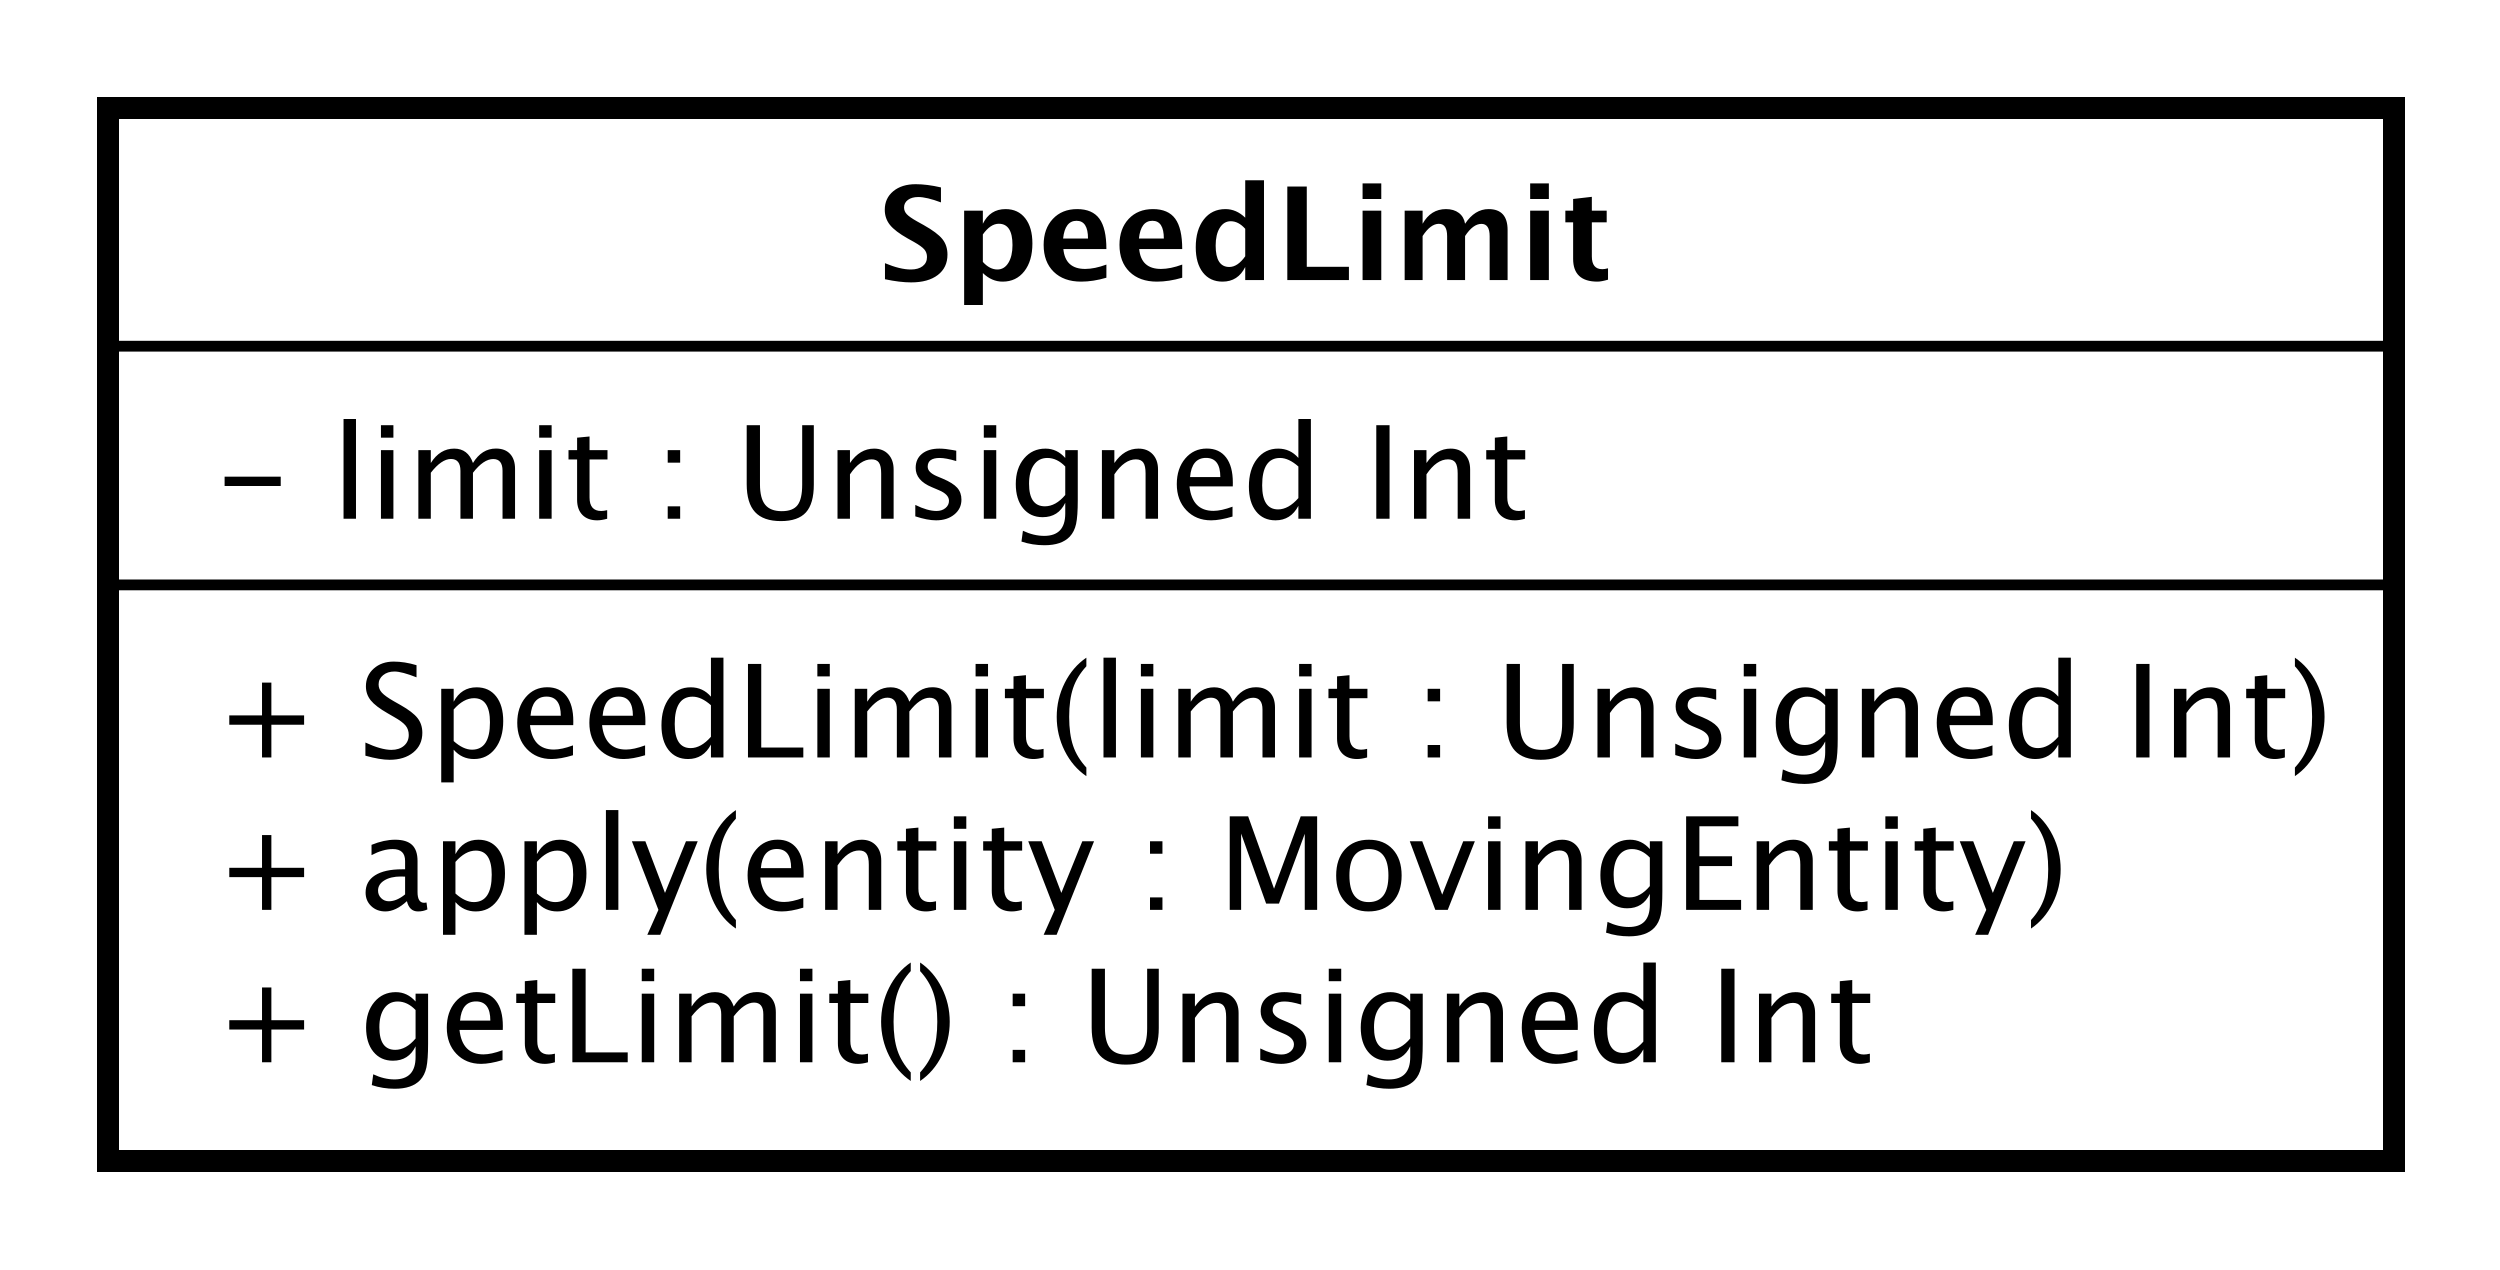 <?xml version="1.0" encoding="UTF-8"?>
<!DOCTYPE svg PUBLIC '-//W3C//DTD SVG 1.0//EN'
          'http://www.w3.org/TR/2001/REC-SVG-20010904/DTD/svg10.dtd'>
<svg xmlns:xlink="http://www.w3.org/1999/xlink" style="fill-opacity:1; color-rendering:auto; color-interpolation:auto; text-rendering:auto; stroke:black; stroke-linecap:square; stroke-miterlimit:10; shape-rendering:auto; stroke-opacity:1; fill:black; stroke-dasharray:none; font-weight:normal; stroke-width:1; font-family:&apos;Dialog&apos;; font-style:normal; stroke-linejoin:miter; font-size:12; stroke-dashoffset:0; image-rendering:auto;" width="309" height="157" xmlns="http://www.w3.org/2000/svg"
><rect width="100%" height="100%" fill="#808080" stroke="none"/><!--Generated by the Batik Graphics2D SVG Generator--><defs id="genericDefs"
  /><g
  ><defs id="defs1"
    ><clipPath clipPathUnits="userSpaceOnUse" id="clipPath1"
      ><path d="M0 0 L309 0 L309 157 L0 157 L0 0 Z"
      /></clipPath
      ><clipPath clipPathUnits="userSpaceOnUse" id="clipPath2"
      ><path d="M162 130 L393.75 130 L393.75 247.75 L162 247.75 L162 130 Z"
      /></clipPath
      ><clipPath clipPathUnits="userSpaceOnUse" id="clipPath3"
      ><path d="M-20 -98.531 L211.75 -98.531 L211.75 19.219 L-20 19.219 L-20 -98.531 Z"
      /></clipPath
      ><clipPath clipPathUnits="userSpaceOnUse" id="clipPath4"
      ><path d="M-20 -84.398 L211.75 -84.398 L211.75 33.352 L-20 33.352 L-20 -84.398 Z"
      /></clipPath
      ><clipPath clipPathUnits="userSpaceOnUse" id="clipPath5"
      ><path d="M-20 -70.266 L211.75 -70.266 L211.75 47.484 L-20 47.484 L-20 -70.266 Z"
      /></clipPath
      ><clipPath clipPathUnits="userSpaceOnUse" id="clipPath6"
      ><path d="M-20 -48.133 L211.75 -48.133 L211.75 69.617 L-20 69.617 L-20 -48.133 Z"
      /></clipPath
      ><clipPath clipPathUnits="userSpaceOnUse" id="clipPath7"
      ><path d="M-81.5 -26 L150.25 -26 L150.25 91.75 L-81.5 91.75 L-81.5 -26 Z"
      /></clipPath
    ></defs
    ><g style="fill:white; stroke:white;"
    ><rect x="0" y="0" width="309" style="clip-path:url(#clipPath1); stroke:none;" height="157"
      /><rect x="172" y="140" transform="scale(1.333,1.333) translate(-162,-130)" width="212" style="clip-path:url(#clipPath2); text-rendering:geometricPrecision; shape-rendering:crispEdges; stroke:none; stroke-width:2;" height="97.664"
    /></g
    ><g style="text-rendering:geometricPrecision; stroke-width:2; shape-rendering:crispEdges;" transform="scale(1.333,1.333) translate(-162,-130)"
    ><rect x="172" y="140" width="212" style="fill:none; clip-path:url(#clipPath2);" height="97.664"
    /></g
    ><g style="text-rendering:optimizeLegibility; stroke-width:2; font-family:sans-serif;" transform="matrix(1.333,0,0,1.333,-216,-173.333) translate(182,228.531)"
    ><path d="M4.336 0 L4.336 -3.035 L1.301 -3.035 L1.301 -3.902 L4.336 -3.902 L4.336 -6.938 L5.203 -6.938 L5.203 -3.902 L8.238 -3.902 L8.238 -3.035 L5.203 -3.035 L5.203 0 ZM14.514 2.115 L14.648 1.113 Q15.65 1.588 16.623 1.588 Q18.574 1.588 18.574 -0.48 L18.574 -1.482 Q17.936 -0.146 16.477 -0.146 Q15.334 -0.146 14.66 -0.979 Q13.986 -1.81 13.986 -3.223 Q13.986 -4.676 14.754 -5.59 Q15.521 -6.504 16.74 -6.504 Q17.807 -6.504 18.574 -5.637 L18.574 -6.363 L19.734 -6.363 L19.734 -1.734 Q19.734 -0.24 19.579 0.477 Q19.424 1.195 18.996 1.652 Q18.24 2.455 16.646 2.455 Q15.533 2.455 14.514 2.115 ZM18.574 -2.203 L18.574 -4.846 Q17.812 -5.637 16.916 -5.637 Q16.119 -5.637 15.668 -4.998 Q15.217 -4.359 15.217 -3.246 Q15.217 -1.154 16.688 -1.154 Q17.689 -1.154 18.574 -2.203 ZM26.637 -0.205 Q25.477 0.146 24.65 0.146 Q23.244 0.146 22.356 -0.788 Q21.469 -1.723 21.469 -3.211 Q21.469 -4.658 22.251 -5.584 Q23.033 -6.51 24.252 -6.51 Q25.406 -6.51 26.036 -5.689 Q26.666 -4.869 26.666 -3.357 L26.66 -3 L22.646 -3 Q22.898 -0.732 24.867 -0.732 Q25.588 -0.732 26.637 -1.119 ZM22.699 -3.867 L25.506 -3.867 Q25.506 -5.643 24.182 -5.643 Q22.852 -5.643 22.699 -3.867 ZM30.568 0.146 Q29.689 0.146 29.197 -0.357 Q28.705 -0.861 28.705 -1.758 L28.705 -5.496 L27.908 -5.496 L27.908 -6.363 L28.705 -6.363 L28.705 -7.518 L29.859 -7.629 L29.859 -6.363 L31.523 -6.363 L31.523 -5.496 L29.859 -5.496 L29.859 -1.969 Q29.859 -0.721 30.938 -0.721 Q31.166 -0.721 31.494 -0.797 L31.494 0 Q30.961 0.146 30.568 0.146 ZM33.111 0 L33.111 -8.672 L34.342 -8.672 L34.342 -0.92 L38.244 -0.92 L38.244 0 ZM39.545 0 L39.545 -6.363 L40.699 -6.363 L40.699 0 ZM39.545 -7.518 L39.545 -8.672 L40.699 -8.672 L40.699 -7.518 ZM43.014 0 L43.014 -6.363 L44.168 -6.363 L44.168 -5.168 Q45.012 -6.504 46.336 -6.504 Q47.613 -6.504 48.076 -5.168 Q48.897 -6.51 50.209 -6.51 Q51.053 -6.51 51.516 -6.015 Q51.978 -5.519 51.978 -4.629 L51.978 0 L50.818 0 L50.818 -4.447 Q50.818 -5.537 49.957 -5.537 Q49.06 -5.537 48.076 -4.266 L48.076 0 L46.916 0 L46.916 -4.447 Q46.916 -5.543 46.037 -5.543 Q45.164 -5.543 44.168 -4.266 L44.168 0 ZM54.217 0 L54.217 -6.363 L55.371 -6.363 L55.371 0 ZM54.217 -7.518 L54.217 -8.672 L55.371 -8.672 L55.371 -7.518 ZM59.596 0.146 Q58.717 0.146 58.225 -0.357 Q57.732 -0.861 57.732 -1.758 L57.732 -5.496 L56.935 -5.496 L56.935 -6.363 L57.732 -6.363 L57.732 -7.518 L58.887 -7.629 L58.887 -6.363 L60.551 -6.363 L60.551 -5.496 L58.887 -5.496 L58.887 -1.969 Q58.887 -0.721 59.965 -0.721 Q60.193 -0.721 60.522 -0.797 L60.522 0 Q59.988 0.146 59.596 0.146 ZM64.488 0.938 L64.488 1.734 Q63.223 0.873 62.481 -0.606 Q61.74 -2.086 61.74 -3.762 Q61.74 -5.432 62.481 -6.911 Q63.223 -8.391 64.488 -9.252 L64.488 -8.455 Q63.627 -7.518 63.261 -6.439 Q62.895 -5.361 62.895 -3.762 Q62.895 -2.156 63.261 -1.078 Q63.627 0 64.488 0.938 ZM65.356 0.938 L65.356 1.734 Q66.621 0.873 67.362 -0.606 Q68.103 -2.086 68.103 -3.762 Q68.103 -5.432 67.362 -6.911 Q66.621 -8.391 65.356 -9.252 L65.356 -8.455 Q66.217 -7.518 66.583 -6.439 Q66.949 -5.361 66.949 -3.762 Q66.949 -2.156 66.583 -1.078 Q66.217 0 65.356 0.938 ZM73.939 0 L73.939 -1.154 L75.094 -1.154 L75.094 0 ZM73.939 -5.203 L73.939 -6.363 L75.094 -6.363 L75.094 -5.203 ZM81.264 -8.672 L82.494 -8.672 L82.494 -3.199 Q82.494 -1.893 82.978 -1.298 Q83.461 -0.703 84.516 -0.703 Q85.547 -0.703 85.978 -1.263 Q86.408 -1.822 86.408 -3.158 L86.408 -8.672 L87.486 -8.672 L87.486 -3.176 Q87.486 -1.4 86.757 -0.592 Q86.027 0.217 84.434 0.217 Q82.811 0.217 82.037 -0.621 Q81.264 -1.459 81.264 -3.211 ZM89.684 0 L89.684 -6.363 L90.838 -6.363 L90.838 -5.168 Q91.752 -6.504 93.076 -6.504 Q93.902 -6.504 94.394 -5.979 Q94.887 -5.455 94.887 -4.57 L94.887 0 L93.732 0 L93.732 -4.195 Q93.732 -4.904 93.524 -5.206 Q93.316 -5.508 92.836 -5.508 Q91.775 -5.508 90.838 -4.119 L90.838 0 ZM98.818 0.146 Q98.027 0.146 96.897 -0.223 L96.897 -1.283 Q98.027 -0.721 98.865 -0.721 Q99.363 -0.721 99.691 -0.99 Q100.019 -1.26 100.019 -1.664 Q100.019 -2.256 99.1 -2.643 L98.426 -2.93 Q96.932 -3.551 96.932 -4.717 Q96.932 -5.549 97.52 -6.026 Q98.109 -6.504 99.135 -6.504 Q99.668 -6.504 100.453 -6.357 L100.693 -6.311 L100.693 -5.35 Q99.727 -5.637 99.158 -5.637 Q98.045 -5.637 98.045 -4.828 Q98.045 -4.307 98.889 -3.949 L99.445 -3.715 Q100.389 -3.316 100.781 -2.874 Q101.174 -2.432 101.174 -1.77 Q101.174 -0.932 100.512 -0.393 Q99.85 0.146 98.818 0.146 ZM103.248 0 L103.248 -6.363 L104.402 -6.363 L104.402 0 ZM103.248 -7.518 L103.248 -8.672 L104.402 -8.672 L104.402 -7.518 ZM106.74 2.115 L106.875 1.113 Q107.877 1.588 108.85 1.588 Q110.801 1.588 110.801 -0.48 L110.801 -1.482 Q110.162 -0.146 108.703 -0.146 Q107.561 -0.146 106.887 -0.979 Q106.213 -1.81 106.213 -3.223 Q106.213 -4.676 106.981 -5.59 Q107.748 -6.504 108.967 -6.504 Q110.033 -6.504 110.801 -5.637 L110.801 -6.363 L111.961 -6.363 L111.961 -1.734 Q111.961 -0.24 111.806 0.477 Q111.65 1.195 111.223 1.652 Q110.467 2.455 108.873 2.455 Q107.76 2.455 106.74 2.115 ZM110.801 -2.203 L110.801 -4.846 Q110.039 -5.637 109.143 -5.637 Q108.346 -5.637 107.894 -4.998 Q107.443 -4.359 107.443 -3.246 Q107.443 -1.154 108.914 -1.154 Q109.916 -1.154 110.801 -2.203 ZM114.199 0 L114.199 -6.363 L115.353 -6.363 L115.353 -5.168 Q116.268 -6.504 117.592 -6.504 Q118.418 -6.504 118.91 -5.979 Q119.402 -5.455 119.402 -4.57 L119.402 0 L118.248 0 L118.248 -4.195 Q118.248 -4.904 118.04 -5.206 Q117.832 -5.508 117.352 -5.508 Q116.291 -5.508 115.353 -4.119 L115.353 0 ZM126.311 -0.205 Q125.15 0.146 124.324 0.146 Q122.918 0.146 122.03 -0.788 Q121.143 -1.723 121.143 -3.211 Q121.143 -4.658 121.925 -5.584 Q122.707 -6.51 123.926 -6.51 Q125.08 -6.51 125.71 -5.689 Q126.34 -4.869 126.34 -3.357 L126.334 -3 L122.32 -3 Q122.572 -0.732 124.541 -0.732 Q125.262 -0.732 126.311 -1.119 ZM122.373 -3.867 L125.18 -3.867 Q125.18 -5.643 123.856 -5.643 Q122.525 -5.643 122.373 -3.867 ZM132.416 0 L132.416 -1.195 Q131.713 0.146 130.295 0.146 Q129.147 0.146 128.487 -0.691 Q127.828 -1.529 127.828 -2.982 Q127.828 -4.57 128.575 -5.537 Q129.322 -6.504 130.541 -6.504 Q131.672 -6.504 132.416 -5.637 L132.416 -9.252 L133.576 -9.252 L133.576 0 ZM132.416 -4.846 Q131.519 -5.637 130.717 -5.637 Q129.059 -5.637 129.059 -3.1 Q129.059 -0.867 130.535 -0.867 Q131.496 -0.867 132.416 -1.916 ZM139.641 0 L139.641 -8.672 L140.871 -8.672 L140.871 0 ZM143.139 0 L143.139 -6.363 L144.293 -6.363 L144.293 -5.168 Q145.207 -6.504 146.531 -6.504 Q147.357 -6.504 147.85 -5.979 Q148.342 -5.455 148.342 -4.57 L148.342 0 L147.188 0 L147.188 -4.195 Q147.188 -4.904 146.98 -5.206 Q146.772 -5.508 146.291 -5.508 Q145.231 -5.508 144.293 -4.119 L144.293 0 ZM152.496 0.146 Q151.617 0.146 151.125 -0.357 Q150.633 -0.861 150.633 -1.758 L150.633 -5.496 L149.836 -5.496 L149.836 -6.363 L150.633 -6.363 L150.633 -7.518 L151.787 -7.629 L151.787 -6.363 L153.451 -6.363 L153.451 -5.496 L151.787 -5.496 L151.787 -1.969 Q151.787 -0.721 152.865 -0.721 Q153.094 -0.721 153.422 -0.797 L153.422 0 Q152.889 0.146 152.496 0.146 Z" style="stroke:none; clip-path:url(#clipPath3);"
    /></g
    ><g style="text-rendering:optimizeLegibility; stroke-width:2; font-family:sans-serif;" transform="matrix(1.333,0,0,1.333,-216,-173.333) translate(182,214.398)"
    ><path d="M4.336 0 L4.336 -3.035 L1.301 -3.035 L1.301 -3.902 L4.336 -3.902 L4.336 -6.938 L5.203 -6.938 L5.203 -3.902 L8.238 -3.902 L8.238 -3.035 L5.203 -3.035 L5.203 0 ZM17.771 -0.809 Q16.734 0.146 15.773 0.146 Q14.982 0.146 14.461 -0.349 Q13.94 -0.844 13.94 -1.6 Q13.94 -2.643 14.815 -3.202 Q15.691 -3.762 17.326 -3.762 L17.602 -3.762 L17.602 -4.529 Q17.602 -5.637 16.465 -5.637 Q15.551 -5.637 14.49 -5.074 L14.49 -6.029 Q15.656 -6.504 16.676 -6.504 Q17.742 -6.504 18.249 -6.023 Q18.756 -5.543 18.756 -4.529 L18.756 -1.647 Q18.756 -0.656 19.365 -0.656 Q19.441 -0.656 19.588 -0.68 L19.67 -0.041 Q19.277 0.146 18.803 0.146 Q17.994 0.146 17.771 -0.809 ZM17.602 -1.435 L17.602 -3.082 L17.215 -3.094 Q16.266 -3.094 15.68 -2.733 Q15.094 -2.373 15.094 -1.787 Q15.094 -1.371 15.387 -1.084 Q15.68 -0.797 16.102 -0.797 Q16.822 -0.797 17.602 -1.435 ZM21.117 2.314 L21.117 -6.363 L22.271 -6.363 L22.271 -5.168 Q22.98 -6.504 24.398 -6.504 Q25.547 -6.504 26.206 -5.666 Q26.865 -4.828 26.865 -3.375 Q26.865 -1.793 26.118 -0.823 Q25.371 0.146 24.152 0.146 Q23.021 0.146 22.271 -0.721 L22.271 2.314 ZM22.271 -1.518 Q23.162 -0.721 23.971 -0.721 Q25.635 -0.721 25.635 -3.258 Q25.635 -5.496 24.158 -5.496 Q23.191 -5.496 22.271 -4.447 ZM28.67 2.314 L28.67 -6.363 L29.824 -6.363 L29.824 -5.168 Q30.533 -6.504 31.951 -6.504 Q33.1 -6.504 33.759 -5.666 Q34.418 -4.828 34.418 -3.375 Q34.418 -1.793 33.671 -0.823 Q32.924 0.146 31.705 0.146 Q30.574 0.146 29.824 -0.721 L29.824 2.314 ZM29.824 -1.518 Q30.715 -0.721 31.523 -0.721 Q33.188 -0.721 33.188 -3.258 Q33.188 -5.496 31.711 -5.496 Q30.744 -5.496 29.824 -4.447 ZM36.223 0 L36.223 -9.252 L37.377 -9.252 L37.377 0 ZM40.06 2.314 L41.092 0 L38.631 -6.363 L39.879 -6.363 L41.701 -1.57 L43.647 -6.363 L44.736 -6.363 L41.262 2.314 ZM48.275 0.938 L48.275 1.734 Q47.01 0.873 46.269 -0.606 Q45.527 -2.086 45.527 -3.762 Q45.527 -5.432 46.269 -6.911 Q47.01 -8.391 48.275 -9.252 L48.275 -8.455 Q47.414 -7.518 47.048 -6.439 Q46.682 -5.361 46.682 -3.762 Q46.682 -2.156 47.048 -1.078 Q47.414 0 48.275 0.938 ZM54.527 -0.205 Q53.367 0.146 52.541 0.146 Q51.135 0.146 50.247 -0.788 Q49.359 -1.723 49.359 -3.211 Q49.359 -4.658 50.142 -5.584 Q50.924 -6.51 52.143 -6.51 Q53.297 -6.51 53.927 -5.689 Q54.557 -4.869 54.557 -3.357 L54.551 -3 L50.537 -3 Q50.789 -0.732 52.758 -0.732 Q53.478 -0.732 54.527 -1.119 ZM50.59 -3.867 L53.397 -3.867 Q53.397 -5.643 52.072 -5.643 Q50.742 -5.643 50.59 -3.867 ZM56.549 0 L56.549 -6.363 L57.703 -6.363 L57.703 -5.168 Q58.617 -6.504 59.941 -6.504 Q60.768 -6.504 61.26 -5.979 Q61.752 -5.455 61.752 -4.57 L61.752 0 L60.598 0 L60.598 -4.195 Q60.598 -4.904 60.39 -5.206 Q60.182 -5.508 59.701 -5.508 Q58.641 -5.508 57.703 -4.119 L57.703 0 ZM65.906 0.146 Q65.027 0.146 64.535 -0.357 Q64.043 -0.861 64.043 -1.758 L64.043 -5.496 L63.246 -5.496 L63.246 -6.363 L64.043 -6.363 L64.043 -7.518 L65.197 -7.629 L65.197 -6.363 L66.861 -6.363 L66.861 -5.496 L65.197 -5.496 L65.197 -1.969 Q65.197 -0.721 66.275 -0.721 Q66.504 -0.721 66.832 -0.797 L66.832 0 Q66.299 0.146 65.906 0.146 ZM68.484 0 L68.484 -6.363 L69.639 -6.363 L69.639 0 ZM68.484 -7.518 L68.484 -8.672 L69.639 -8.672 L69.639 -7.518 ZM73.863 0.146 Q72.984 0.146 72.492 -0.357 Q72 -0.861 72 -1.758 L72 -5.496 L71.203 -5.496 L71.203 -6.363 L72 -6.363 L72 -7.518 L73.154 -7.629 L73.154 -6.363 L74.818 -6.363 L74.818 -5.496 L73.154 -5.496 L73.154 -1.969 Q73.154 -0.721 74.232 -0.721 Q74.461 -0.721 74.789 -0.797 L74.789 0 Q74.256 0.146 73.863 0.146 ZM76.811 2.314 L77.842 0 L75.381 -6.363 L76.629 -6.363 L78.451 -1.57 L80.397 -6.363 L81.486 -6.363 L78.012 2.314 ZM86.672 0 L86.672 -1.154 L87.826 -1.154 L87.826 0 ZM86.672 -5.203 L86.672 -6.363 L87.826 -6.363 L87.826 -5.203 ZM94.066 0 L94.066 -8.672 L95.772 -8.672 L98.174 -1.963 L100.647 -8.672 L102.17 -8.672 L102.17 0 L101.022 0 L101.022 -7.055 L98.631 -0.58 L97.441 -0.58 L95.121 -7.072 L95.121 0 ZM106.928 0.146 Q105.562 0.146 104.748 -0.759 Q103.934 -1.664 103.934 -3.182 Q103.934 -4.717 104.751 -5.61 Q105.568 -6.504 106.969 -6.504 Q108.369 -6.504 109.186 -5.61 Q110.004 -4.717 110.004 -3.193 Q110.004 -1.635 109.184 -0.744 Q108.363 0.146 106.928 0.146 ZM106.945 -0.721 Q108.779 -0.721 108.779 -3.193 Q108.779 -5.637 106.969 -5.637 Q105.164 -5.637 105.164 -3.182 Q105.164 -0.721 106.945 -0.721 ZM113.127 0 L110.76 -6.363 L111.914 -6.363 L113.766 -1.412 L115.717 -6.363 L116.795 -6.363 L114.281 0 ZM118.019 0 L118.019 -6.363 L119.174 -6.363 L119.174 0 ZM118.019 -7.518 L118.019 -8.672 L119.174 -8.672 L119.174 -7.518 ZM121.488 0 L121.488 -6.363 L122.643 -6.363 L122.643 -5.168 Q123.557 -6.504 124.881 -6.504 Q125.707 -6.504 126.199 -5.979 Q126.691 -5.455 126.691 -4.57 L126.691 0 L125.537 0 L125.537 -4.195 Q125.537 -4.904 125.329 -5.206 Q125.121 -5.508 124.641 -5.508 Q123.58 -5.508 122.643 -4.119 L122.643 0 ZM128.959 2.115 L129.094 1.113 Q130.096 1.588 131.068 1.588 Q133.019 1.588 133.019 -0.48 L133.019 -1.482 Q132.381 -0.146 130.922 -0.146 Q129.779 -0.146 129.106 -0.979 Q128.432 -1.81 128.432 -3.223 Q128.432 -4.676 129.199 -5.59 Q129.967 -6.504 131.185 -6.504 Q132.252 -6.504 133.019 -5.637 L133.019 -6.363 L134.18 -6.363 L134.18 -1.734 Q134.18 -0.24 134.024 0.477 Q133.869 1.195 133.441 1.652 Q132.685 2.455 131.092 2.455 Q129.978 2.455 128.959 2.115 ZM133.019 -2.203 L133.019 -4.846 Q132.258 -5.637 131.361 -5.637 Q130.565 -5.637 130.113 -4.998 Q129.662 -4.359 129.662 -3.246 Q129.662 -1.154 131.133 -1.154 Q132.135 -1.154 133.019 -2.203 ZM136.383 0 L136.383 -8.672 L141.228 -8.672 L141.228 -7.752 L137.613 -7.752 L137.613 -4.969 L140.643 -4.969 L140.643 -4.061 L137.613 -4.061 L137.613 -0.92 L141.481 -0.92 L141.481 0 ZM142.922 0 L142.922 -6.363 L144.076 -6.363 L144.076 -5.168 Q144.99 -6.504 146.315 -6.504 Q147.141 -6.504 147.633 -5.979 Q148.125 -5.455 148.125 -4.57 L148.125 0 L146.971 0 L146.971 -4.195 Q146.971 -4.904 146.763 -5.206 Q146.555 -5.508 146.074 -5.508 Q145.014 -5.508 144.076 -4.119 L144.076 0 ZM152.279 0.146 Q151.4 0.146 150.908 -0.357 Q150.416 -0.861 150.416 -1.758 L150.416 -5.496 L149.619 -5.496 L149.619 -6.363 L150.416 -6.363 L150.416 -7.518 L151.57 -7.629 L151.57 -6.363 L153.234 -6.363 L153.234 -5.496 L151.57 -5.496 L151.57 -1.969 Q151.57 -0.721 152.648 -0.721 Q152.877 -0.721 153.205 -0.797 L153.205 0 Q152.672 0.146 152.279 0.146 ZM154.857 0 L154.857 -6.363 L156.012 -6.363 L156.012 0 ZM154.857 -7.518 L154.857 -8.672 L156.012 -8.672 L156.012 -7.518 ZM160.236 0.146 Q159.357 0.146 158.865 -0.357 Q158.373 -0.861 158.373 -1.758 L158.373 -5.496 L157.576 -5.496 L157.576 -6.363 L158.373 -6.363 L158.373 -7.518 L159.527 -7.629 L159.527 -6.363 L161.191 -6.363 L161.191 -5.496 L159.527 -5.496 L159.527 -1.969 Q159.527 -0.721 160.606 -0.721 Q160.834 -0.721 161.162 -0.797 L161.162 0 Q160.629 0.146 160.236 0.146 ZM163.184 2.314 L164.215 0 L161.754 -6.363 L163.002 -6.363 L164.824 -1.57 L166.769 -6.363 L167.859 -6.363 L164.385 2.314 ZM168.363 0.938 L168.363 1.734 Q169.629 0.873 170.37 -0.606 Q171.111 -2.086 171.111 -3.762 Q171.111 -5.432 170.37 -6.911 Q169.629 -8.391 168.363 -9.252 L168.363 -8.455 Q169.225 -7.518 169.591 -6.439 Q169.957 -5.361 169.957 -3.762 Q169.957 -2.156 169.591 -1.078 Q169.225 0 168.363 0.938 Z" style="stroke:none; clip-path:url(#clipPath4);"
    /></g
    ><g style="text-rendering:optimizeLegibility; stroke-width:2; font-family:sans-serif;" transform="matrix(1.333,0,0,1.333,-216,-173.333) translate(182,200.266)"
    ><path d="M4.336 0 L4.336 -3.035 L1.301 -3.035 L1.301 -3.902 L4.336 -3.902 L4.336 -6.938 L5.203 -6.938 L5.203 -3.902 L8.238 -3.902 L8.238 -3.035 L5.203 -3.035 L5.203 0 ZM16.154 0.217 Q15.281 0.217 13.922 -0.164 L13.922 -1.383 Q15.387 -0.703 16.33 -0.703 Q17.057 -0.703 17.499 -1.084 Q17.941 -1.465 17.941 -2.086 Q17.941 -2.596 17.651 -2.953 Q17.361 -3.311 16.582 -3.75 L15.984 -4.096 Q14.877 -4.729 14.423 -5.288 Q13.969 -5.848 13.969 -6.592 Q13.969 -7.594 14.695 -8.241 Q15.422 -8.889 16.547 -8.889 Q17.549 -8.889 18.662 -8.555 L18.662 -7.43 Q17.291 -7.969 16.617 -7.969 Q15.979 -7.969 15.562 -7.629 Q15.146 -7.289 15.146 -6.773 Q15.146 -6.34 15.451 -6.006 Q15.756 -5.672 16.564 -5.209 L17.186 -4.857 Q18.311 -4.219 18.756 -3.65 Q19.201 -3.082 19.201 -2.285 Q19.201 -1.154 18.366 -0.469 Q17.531 0.217 16.154 0.217 ZM20.953 2.314 L20.953 -6.363 L22.107 -6.363 L22.107 -5.168 Q22.816 -6.504 24.234 -6.504 Q25.383 -6.504 26.042 -5.666 Q26.701 -4.828 26.701 -3.375 Q26.701 -1.793 25.954 -0.823 Q25.207 0.146 23.988 0.146 Q22.857 0.146 22.107 -0.721 L22.107 2.314 ZM22.107 -1.518 Q22.998 -0.721 23.807 -0.721 Q25.471 -0.721 25.471 -3.258 Q25.471 -5.496 23.994 -5.496 Q23.027 -5.496 22.107 -4.447 ZM33.17 -0.205 Q32.01 0.146 31.184 0.146 Q29.777 0.146 28.89 -0.788 Q28.002 -1.723 28.002 -3.211 Q28.002 -4.658 28.784 -5.584 Q29.566 -6.51 30.785 -6.51 Q31.939 -6.51 32.569 -5.689 Q33.199 -4.869 33.199 -3.357 L33.193 -3 L29.18 -3 Q29.432 -0.732 31.4 -0.732 Q32.121 -0.732 33.17 -1.119 ZM29.232 -3.867 L32.039 -3.867 Q32.039 -5.643 30.715 -5.643 Q29.385 -5.643 29.232 -3.867 ZM39.855 -0.205 Q38.695 0.146 37.869 0.146 Q36.463 0.146 35.575 -0.788 Q34.688 -1.723 34.688 -3.211 Q34.688 -4.658 35.47 -5.584 Q36.252 -6.51 37.471 -6.51 Q38.625 -6.51 39.255 -5.689 Q39.885 -4.869 39.885 -3.357 L39.879 -3 L35.865 -3 Q36.117 -0.732 38.086 -0.732 Q38.807 -0.732 39.855 -1.119 ZM35.918 -3.867 L38.725 -3.867 Q38.725 -5.643 37.4 -5.643 Q36.07 -5.643 35.918 -3.867 ZM45.961 0 L45.961 -1.195 Q45.258 0.146 43.84 0.146 Q42.691 0.146 42.032 -0.691 Q41.373 -1.529 41.373 -2.982 Q41.373 -4.57 42.12 -5.537 Q42.867 -6.504 44.086 -6.504 Q45.217 -6.504 45.961 -5.637 L45.961 -9.252 L47.121 -9.252 L47.121 0 ZM45.961 -4.846 Q45.065 -5.637 44.262 -5.637 Q42.603 -5.637 42.603 -3.1 Q42.603 -0.867 44.08 -0.867 Q45.041 -0.867 45.961 -1.916 ZM49.395 0 L49.395 -8.672 L50.625 -8.672 L50.625 -0.92 L54.527 -0.92 L54.527 0 ZM55.828 0 L55.828 -6.363 L56.982 -6.363 L56.982 0 ZM55.828 -7.518 L55.828 -8.672 L56.982 -8.672 L56.982 -7.518 ZM59.297 0 L59.297 -6.363 L60.451 -6.363 L60.451 -5.168 Q61.295 -6.504 62.619 -6.504 Q63.897 -6.504 64.359 -5.168 Q65.18 -6.51 66.492 -6.51 Q67.336 -6.51 67.799 -6.015 Q68.262 -5.519 68.262 -4.629 L68.262 0 L67.102 0 L67.102 -4.447 Q67.102 -5.537 66.24 -5.537 Q65.344 -5.537 64.359 -4.266 L64.359 0 L63.199 0 L63.199 -4.447 Q63.199 -5.543 62.32 -5.543 Q61.447 -5.543 60.451 -4.266 L60.451 0 ZM70.5 0 L70.5 -6.363 L71.654 -6.363 L71.654 0 ZM70.5 -7.518 L70.5 -8.672 L71.654 -8.672 L71.654 -7.518 ZM75.879 0.146 Q75 0.146 74.508 -0.357 Q74.016 -0.861 74.016 -1.758 L74.016 -5.496 L73.219 -5.496 L73.219 -6.363 L74.016 -6.363 L74.016 -7.518 L75.17 -7.629 L75.17 -6.363 L76.834 -6.363 L76.834 -5.496 L75.17 -5.496 L75.17 -1.969 Q75.17 -0.721 76.248 -0.721 Q76.477 -0.721 76.805 -0.797 L76.805 0 Q76.272 0.146 75.879 0.146 ZM80.772 0.938 L80.772 1.734 Q79.506 0.873 78.765 -0.606 Q78.023 -2.086 78.023 -3.762 Q78.023 -5.432 78.765 -6.911 Q79.506 -8.391 80.772 -9.252 L80.772 -8.455 Q79.91 -7.518 79.544 -6.439 Q79.178 -5.361 79.178 -3.762 Q79.178 -2.156 79.544 -1.078 Q79.91 0 80.772 0.938 ZM82.359 0 L82.359 -9.252 L83.514 -9.252 L83.514 0 ZM85.828 0 L85.828 -6.363 L86.982 -6.363 L86.982 0 ZM85.828 -7.518 L85.828 -8.672 L86.982 -8.672 L86.982 -7.518 ZM89.297 0 L89.297 -6.363 L90.451 -6.363 L90.451 -5.168 Q91.295 -6.504 92.619 -6.504 Q93.897 -6.504 94.359 -5.168 Q95.18 -6.51 96.492 -6.51 Q97.336 -6.51 97.799 -6.015 Q98.262 -5.519 98.262 -4.629 L98.262 0 L97.102 0 L97.102 -4.447 Q97.102 -5.537 96.24 -5.537 Q95.344 -5.537 94.359 -4.266 L94.359 0 L93.199 0 L93.199 -4.447 Q93.199 -5.543 92.32 -5.543 Q91.447 -5.543 90.451 -4.266 L90.451 0 ZM100.5 0 L100.5 -6.363 L101.654 -6.363 L101.654 0 ZM100.5 -7.518 L100.5 -8.672 L101.654 -8.672 L101.654 -7.518 ZM105.879 0.146 Q105 0.146 104.508 -0.357 Q104.016 -0.861 104.016 -1.758 L104.016 -5.496 L103.219 -5.496 L103.219 -6.363 L104.016 -6.363 L104.016 -7.518 L105.17 -7.629 L105.17 -6.363 L106.834 -6.363 L106.834 -5.496 L105.17 -5.496 L105.17 -1.969 Q105.17 -0.721 106.248 -0.721 Q106.477 -0.721 106.805 -0.797 L106.805 0 Q106.272 0.146 105.879 0.146 ZM112.418 0 L112.418 -1.154 L113.572 -1.154 L113.572 0 ZM112.418 -5.203 L112.418 -6.363 L113.572 -6.363 L113.572 -5.203 ZM119.742 -8.672 L120.973 -8.672 L120.973 -3.199 Q120.973 -1.893 121.456 -1.298 Q121.939 -0.703 122.994 -0.703 Q124.025 -0.703 124.456 -1.263 Q124.887 -1.822 124.887 -3.158 L124.887 -8.672 L125.965 -8.672 L125.965 -3.176 Q125.965 -1.4 125.235 -0.592 Q124.506 0.217 122.912 0.217 Q121.289 0.217 120.516 -0.621 Q119.742 -1.459 119.742 -3.211 ZM128.162 0 L128.162 -6.363 L129.316 -6.363 L129.316 -5.168 Q130.231 -6.504 131.555 -6.504 Q132.381 -6.504 132.873 -5.979 Q133.365 -5.455 133.365 -4.57 L133.365 0 L132.211 0 L132.211 -4.195 Q132.211 -4.904 132.003 -5.206 Q131.795 -5.508 131.315 -5.508 Q130.254 -5.508 129.316 -4.119 L129.316 0 ZM137.297 0.146 Q136.506 0.146 135.375 -0.223 L135.375 -1.283 Q136.506 -0.721 137.344 -0.721 Q137.842 -0.721 138.17 -0.99 Q138.498 -1.26 138.498 -1.664 Q138.498 -2.256 137.578 -2.643 L136.904 -2.93 Q135.41 -3.551 135.41 -4.717 Q135.41 -5.549 135.999 -6.026 Q136.588 -6.504 137.613 -6.504 Q138.147 -6.504 138.932 -6.357 L139.172 -6.311 L139.172 -5.35 Q138.205 -5.637 137.637 -5.637 Q136.523 -5.637 136.523 -4.828 Q136.523 -4.307 137.367 -3.949 L137.924 -3.715 Q138.867 -3.316 139.26 -2.874 Q139.652 -2.432 139.652 -1.77 Q139.652 -0.932 138.99 -0.393 Q138.328 0.146 137.297 0.146 ZM141.727 0 L141.727 -6.363 L142.881 -6.363 L142.881 0 ZM141.727 -7.518 L141.727 -8.672 L142.881 -8.672 L142.881 -7.518 ZM145.219 2.115 L145.353 1.113 Q146.356 1.588 147.328 1.588 Q149.279 1.588 149.279 -0.48 L149.279 -1.482 Q148.641 -0.146 147.182 -0.146 Q146.039 -0.146 145.365 -0.979 Q144.691 -1.81 144.691 -3.223 Q144.691 -4.676 145.459 -5.59 Q146.227 -6.504 147.445 -6.504 Q148.512 -6.504 149.279 -5.637 L149.279 -6.363 L150.44 -6.363 L150.44 -1.734 Q150.44 -0.24 150.284 0.477 Q150.129 1.195 149.701 1.652 Q148.945 2.455 147.352 2.455 Q146.238 2.455 145.219 2.115 ZM149.279 -2.203 L149.279 -4.846 Q148.518 -5.637 147.621 -5.637 Q146.824 -5.637 146.373 -4.998 Q145.922 -4.359 145.922 -3.246 Q145.922 -1.154 147.393 -1.154 Q148.394 -1.154 149.279 -2.203 ZM152.678 0 L152.678 -6.363 L153.832 -6.363 L153.832 -5.168 Q154.746 -6.504 156.07 -6.504 Q156.897 -6.504 157.389 -5.979 Q157.881 -5.455 157.881 -4.57 L157.881 0 L156.727 0 L156.727 -4.195 Q156.727 -4.904 156.519 -5.206 Q156.31 -5.508 155.83 -5.508 Q154.769 -5.508 153.832 -4.119 L153.832 0 ZM164.789 -0.205 Q163.629 0.146 162.803 0.146 Q161.397 0.146 160.509 -0.788 Q159.621 -1.723 159.621 -3.211 Q159.621 -4.658 160.403 -5.584 Q161.185 -6.51 162.404 -6.51 Q163.559 -6.51 164.189 -5.689 Q164.818 -4.869 164.818 -3.357 L164.812 -3 L160.799 -3 Q161.051 -0.732 163.019 -0.732 Q163.74 -0.732 164.789 -1.119 ZM160.852 -3.867 L163.658 -3.867 Q163.658 -5.643 162.334 -5.643 Q161.004 -5.643 160.852 -3.867 ZM170.894 0 L170.894 -1.195 Q170.191 0.146 168.773 0.146 Q167.625 0.146 166.966 -0.691 Q166.307 -1.529 166.307 -2.982 Q166.307 -4.57 167.054 -5.537 Q167.801 -6.504 169.019 -6.504 Q170.15 -6.504 170.894 -5.637 L170.894 -9.252 L172.055 -9.252 L172.055 0 ZM170.894 -4.846 Q169.998 -5.637 169.195 -5.637 Q167.537 -5.637 167.537 -3.1 Q167.537 -0.867 169.014 -0.867 Q169.975 -0.867 170.894 -1.916 ZM178.119 0 L178.119 -8.672 L179.35 -8.672 L179.35 0 ZM181.617 0 L181.617 -6.363 L182.772 -6.363 L182.772 -5.168 Q183.685 -6.504 185.01 -6.504 Q185.836 -6.504 186.328 -5.979 Q186.82 -5.455 186.82 -4.57 L186.82 0 L185.666 0 L185.666 -4.195 Q185.666 -4.904 185.458 -5.206 Q185.25 -5.508 184.769 -5.508 Q183.709 -5.508 182.772 -4.119 L182.772 0 ZM190.975 0.146 Q190.096 0.146 189.603 -0.357 Q189.111 -0.861 189.111 -1.758 L189.111 -5.496 L188.315 -5.496 L188.315 -6.363 L189.111 -6.363 L189.111 -7.518 L190.266 -7.629 L190.266 -6.363 L191.93 -6.363 L191.93 -5.496 L190.266 -5.496 L190.266 -1.969 Q190.266 -0.721 191.344 -0.721 Q191.572 -0.721 191.9 -0.797 L191.9 0 Q191.367 0.146 190.975 0.146 ZM192.832 0.938 L192.832 1.734 Q194.098 0.873 194.839 -0.606 Q195.58 -2.086 195.58 -3.762 Q195.58 -5.432 194.839 -6.911 Q194.098 -8.391 192.832 -9.252 L192.832 -8.455 Q193.693 -7.518 194.06 -6.439 Q194.426 -5.361 194.426 -3.762 Q194.426 -2.156 194.06 -1.078 Q193.693 0 192.832 0.938 Z" style="stroke:none; clip-path:url(#clipPath5);"
    /></g
    ><g style="text-rendering:optimizeLegibility; stroke-width:2; font-family:sans-serif;" transform="matrix(1.333,0,0,1.333,-216,-173.333) translate(182,178.133)"
    ><path d="M0.867 -3.035 L0.867 -3.902 L6.07 -3.902 L6.07 -3.035 ZM11.895 0 L11.895 -9.252 L13.049 -9.252 L13.049 0 ZM15.363 0 L15.363 -6.363 L16.518 -6.363 L16.518 0 ZM15.363 -7.518 L15.363 -8.672 L16.518 -8.672 L16.518 -7.518 ZM18.832 0 L18.832 -6.363 L19.986 -6.363 L19.986 -5.168 Q20.83 -6.504 22.154 -6.504 Q23.432 -6.504 23.895 -5.168 Q24.715 -6.51 26.027 -6.51 Q26.871 -6.51 27.334 -6.015 Q27.797 -5.519 27.797 -4.629 L27.797 0 L26.637 0 L26.637 -4.447 Q26.637 -5.537 25.775 -5.537 Q24.879 -5.537 23.895 -4.266 L23.895 0 L22.734 0 L22.734 -4.447 Q22.734 -5.543 21.855 -5.543 Q20.982 -5.543 19.986 -4.266 L19.986 0 ZM30.035 0 L30.035 -6.363 L31.189 -6.363 L31.189 0 ZM30.035 -7.518 L30.035 -8.672 L31.189 -8.672 L31.189 -7.518 ZM35.414 0.146 Q34.535 0.146 34.043 -0.357 Q33.551 -0.861 33.551 -1.758 L33.551 -5.496 L32.754 -5.496 L32.754 -6.363 L33.551 -6.363 L33.551 -7.518 L34.705 -7.629 L34.705 -6.363 L36.369 -6.363 L36.369 -5.496 L34.705 -5.496 L34.705 -1.969 Q34.705 -0.721 35.783 -0.721 Q36.012 -0.721 36.34 -0.797 L36.34 0 Q35.807 0.146 35.414 0.146 ZM41.953 0 L41.953 -1.154 L43.107 -1.154 L43.107 0 ZM41.953 -5.203 L41.953 -6.363 L43.107 -6.363 L43.107 -5.203 ZM49.277 -8.672 L50.508 -8.672 L50.508 -3.199 Q50.508 -1.893 50.991 -1.298 Q51.475 -0.703 52.529 -0.703 Q53.56 -0.703 53.991 -1.263 Q54.422 -1.822 54.422 -3.158 L54.422 -8.672 L55.5 -8.672 L55.5 -3.176 Q55.5 -1.4 54.77 -0.592 Q54.041 0.217 52.447 0.217 Q50.824 0.217 50.051 -0.621 Q49.277 -1.459 49.277 -3.211 ZM57.697 0 L57.697 -6.363 L58.852 -6.363 L58.852 -5.168 Q59.766 -6.504 61.09 -6.504 Q61.916 -6.504 62.408 -5.979 Q62.9 -5.455 62.9 -4.57 L62.9 0 L61.746 0 L61.746 -4.195 Q61.746 -4.904 61.538 -5.206 Q61.33 -5.508 60.85 -5.508 Q59.789 -5.508 58.852 -4.119 L58.852 0 ZM66.832 0.146 Q66.041 0.146 64.91 -0.223 L64.91 -1.283 Q66.041 -0.721 66.879 -0.721 Q67.377 -0.721 67.705 -0.99 Q68.033 -1.26 68.033 -1.664 Q68.033 -2.256 67.113 -2.643 L66.439 -2.93 Q64.945 -3.551 64.945 -4.717 Q64.945 -5.549 65.534 -6.026 Q66.123 -6.504 67.148 -6.504 Q67.682 -6.504 68.467 -6.357 L68.707 -6.311 L68.707 -5.35 Q67.74 -5.637 67.172 -5.637 Q66.059 -5.637 66.059 -4.828 Q66.059 -4.307 66.902 -3.949 L67.459 -3.715 Q68.402 -3.316 68.795 -2.874 Q69.188 -2.432 69.188 -1.77 Q69.188 -0.932 68.525 -0.393 Q67.863 0.146 66.832 0.146 ZM71.262 0 L71.262 -6.363 L72.416 -6.363 L72.416 0 ZM71.262 -7.518 L71.262 -8.672 L72.416 -8.672 L72.416 -7.518 ZM74.754 2.115 L74.889 1.113 Q75.891 1.588 76.863 1.588 Q78.814 1.588 78.814 -0.48 L78.814 -1.482 Q78.176 -0.146 76.717 -0.146 Q75.574 -0.146 74.9 -0.979 Q74.227 -1.81 74.227 -3.223 Q74.227 -4.676 74.994 -5.59 Q75.762 -6.504 76.981 -6.504 Q78.047 -6.504 78.814 -5.637 L78.814 -6.363 L79.975 -6.363 L79.975 -1.734 Q79.975 -0.24 79.819 0.477 Q79.664 1.195 79.236 1.652 Q78.481 2.455 76.887 2.455 Q75.773 2.455 74.754 2.115 ZM78.814 -2.203 L78.814 -4.846 Q78.053 -5.637 77.156 -5.637 Q76.359 -5.637 75.908 -4.998 Q75.457 -4.359 75.457 -3.246 Q75.457 -1.154 76.928 -1.154 Q77.93 -1.154 78.814 -2.203 ZM82.213 0 L82.213 -6.363 L83.367 -6.363 L83.367 -5.168 Q84.281 -6.504 85.606 -6.504 Q86.432 -6.504 86.924 -5.979 Q87.416 -5.455 87.416 -4.57 L87.416 0 L86.262 0 L86.262 -4.195 Q86.262 -4.904 86.054 -5.206 Q85.846 -5.508 85.365 -5.508 Q84.305 -5.508 83.367 -4.119 L83.367 0 ZM94.324 -0.205 Q93.164 0.146 92.338 0.146 Q90.932 0.146 90.044 -0.788 Q89.156 -1.723 89.156 -3.211 Q89.156 -4.658 89.939 -5.584 Q90.721 -6.51 91.939 -6.51 Q93.094 -6.51 93.724 -5.689 Q94.353 -4.869 94.353 -3.357 L94.348 -3 L90.334 -3 Q90.586 -0.732 92.555 -0.732 Q93.275 -0.732 94.324 -1.119 ZM90.387 -3.867 L93.193 -3.867 Q93.193 -5.643 91.869 -5.643 Q90.539 -5.643 90.387 -3.867 ZM100.43 0 L100.43 -1.195 Q99.727 0.146 98.309 0.146 Q97.16 0.146 96.501 -0.691 Q95.842 -1.529 95.842 -2.982 Q95.842 -4.57 96.589 -5.537 Q97.336 -6.504 98.555 -6.504 Q99.686 -6.504 100.43 -5.637 L100.43 -9.252 L101.59 -9.252 L101.59 0 ZM100.43 -4.846 Q99.533 -5.637 98.731 -5.637 Q97.072 -5.637 97.072 -3.1 Q97.072 -0.867 98.549 -0.867 Q99.51 -0.867 100.43 -1.916 ZM107.654 0 L107.654 -8.672 L108.885 -8.672 L108.885 0 ZM111.152 0 L111.152 -6.363 L112.307 -6.363 L112.307 -5.168 Q113.221 -6.504 114.545 -6.504 Q115.371 -6.504 115.863 -5.979 Q116.356 -5.455 116.356 -4.57 L116.356 0 L115.201 0 L115.201 -4.195 Q115.201 -4.904 114.993 -5.206 Q114.785 -5.508 114.305 -5.508 Q113.244 -5.508 112.307 -4.119 L112.307 0 ZM120.51 0.146 Q119.631 0.146 119.139 -0.357 Q118.647 -0.861 118.647 -1.758 L118.647 -5.496 L117.85 -5.496 L117.85 -6.363 L118.647 -6.363 L118.647 -7.518 L119.801 -7.629 L119.801 -6.363 L121.465 -6.363 L121.465 -5.496 L119.801 -5.496 L119.801 -1.969 Q119.801 -0.721 120.879 -0.721 Q121.107 -0.721 121.436 -0.797 L121.436 0 Q120.902 0.146 120.51 0.146 Z" style="stroke:none; clip-path:url(#clipPath6);"
    /></g
    ><g style="font-family:sans-serif; text-rendering:optimizeLegibility;" transform="matrix(1.333,0,0,1.333,-216,-173.333)"
    ><line x1="172" x2="384" y1="184.266" style="fill:none; clip-path:url(#clipPath2);" y2="184.266"
      /><line x1="172" x2="384" y1="162.133" style="fill:none; clip-path:url(#clipPath2);" y2="162.133"
    /></g
    ><g style="text-rendering:optimizeLegibility; font-weight:bold; font-family:sans-serif;" transform="matrix(1.333,0,0,1.333,-216,-173.333) translate(243.5,156)"
    ><path d="M0.598 -0.076 L0.598 -1.565 Q1.998 -0.979 2.994 -0.979 Q3.691 -0.979 4.093 -1.289 Q4.494 -1.6 4.494 -2.133 Q4.494 -2.555 4.242 -2.845 Q3.99 -3.135 3.287 -3.533 L2.707 -3.856 Q1.541 -4.512 1.06 -5.112 Q0.58 -5.713 0.58 -6.516 Q0.58 -7.588 1.368 -8.238 Q2.156 -8.889 3.451 -8.889 Q4.488 -8.889 5.789 -8.59 L5.789 -7.201 Q4.459 -7.699 3.686 -7.699 Q3.088 -7.699 2.728 -7.433 Q2.367 -7.166 2.367 -6.732 Q2.367 -6.375 2.619 -6.106 Q2.871 -5.836 3.568 -5.443 L4.189 -5.098 Q5.443 -4.394 5.918 -3.803 Q6.393 -3.211 6.393 -2.361 Q6.393 -1.154 5.496 -0.469 Q4.6 0.217 3.023 0.217 Q1.98 0.217 0.598 -0.076 ZM7.939 2.314 L7.939 -6.434 L9.674 -6.434 L9.674 -5.221 Q10.342 -6.58 11.777 -6.58 Q12.938 -6.58 13.602 -5.731 Q14.268 -4.881 14.268 -3.393 Q14.268 -1.775 13.518 -0.815 Q12.768 0.146 11.508 0.146 Q10.494 0.146 9.674 -0.65 L9.674 2.314 ZM9.674 -1.682 Q10.307 -0.979 11.021 -0.979 Q11.66 -0.979 12.041 -1.597 Q12.422 -2.215 12.422 -3.246 Q12.422 -5.221 11.15 -5.221 Q10.383 -5.221 9.674 -4.231 ZM21.129 -0.217 Q19.893 0.146 18.785 0.146 Q17.174 0.146 16.242 -0.768 Q15.31 -1.682 15.31 -3.264 Q15.31 -4.758 16.163 -5.669 Q17.016 -6.58 18.416 -6.58 Q19.828 -6.58 20.479 -5.689 Q21.129 -4.799 21.129 -2.871 L17.139 -2.871 Q17.314 -1.031 19.16 -1.031 Q20.033 -1.031 21.129 -1.435 ZM17.115 -3.85 L19.424 -3.85 Q19.424 -5.496 18.363 -5.496 Q17.285 -5.496 17.115 -3.85 ZM28.16 -0.217 Q26.924 0.146 25.816 0.146 Q24.205 0.146 23.273 -0.768 Q22.342 -1.682 22.342 -3.264 Q22.342 -4.758 23.194 -5.669 Q24.047 -6.58 25.447 -6.58 Q26.859 -6.58 27.51 -5.689 Q28.16 -4.799 28.16 -2.871 L24.17 -2.871 Q24.346 -1.031 26.191 -1.031 Q27.064 -1.031 28.16 -1.435 ZM24.146 -3.85 L26.455 -3.85 Q26.455 -5.496 25.395 -5.496 Q24.316 -5.496 24.146 -3.85 ZM34.002 0 L34.002 -1.213 Q33.334 0.146 31.898 0.146 Q30.738 0.146 30.076 -0.703 Q29.414 -1.553 29.414 -3.041 Q29.414 -4.658 30.161 -5.619 Q30.908 -6.58 32.168 -6.58 Q33.176 -6.58 34.002 -5.783 L34.002 -9.252 L35.742 -9.252 L35.742 0 ZM34.002 -4.752 Q33.375 -5.455 32.66 -5.455 Q32.022 -5.455 31.641 -4.84 Q31.26 -4.225 31.26 -3.188 Q31.26 -1.213 32.525 -1.213 Q33.299 -1.213 34.002 -2.203 ZM37.904 0 L37.904 -8.672 L39.709 -8.672 L39.709 -1.23 L43.617 -1.23 L43.617 0 ZM44.883 0 L44.883 -6.434 L46.617 -6.434 L46.617 0 ZM44.883 -7.518 L44.883 -8.965 L46.617 -8.965 L46.617 -7.518 ZM48.785 0 L48.785 -6.434 L50.449 -6.434 L50.449 -5.221 Q51.211 -6.58 52.617 -6.58 Q53.344 -6.58 53.812 -6.223 Q54.281 -5.865 54.387 -5.221 Q55.289 -6.58 56.566 -6.58 Q58.33 -6.58 58.33 -4.635 L58.33 0 L56.666 0 L56.666 -4.066 Q56.666 -5.209 55.904 -5.209 Q55.125 -5.209 54.387 -4.084 L54.387 0 L52.723 0 L52.723 -4.066 Q52.723 -5.215 51.955 -5.215 Q51.188 -5.215 50.449 -4.084 L50.449 0 ZM60.422 0 L60.422 -6.434 L62.156 -6.434 L62.156 0 ZM60.422 -7.518 L60.422 -8.965 L62.156 -8.965 L62.156 -7.518 ZM67.641 -0.035 Q67.019 0.146 66.662 0.146 Q64.406 0.146 64.406 -1.963 L64.406 -5.35 L63.685 -5.35 L63.685 -6.434 L64.406 -6.434 L64.406 -7.518 L66.141 -7.717 L66.141 -6.434 L67.518 -6.434 L67.518 -5.35 L66.141 -5.35 L66.141 -2.191 Q66.141 -1.008 67.107 -1.008 Q67.33 -1.008 67.641 -1.09 Z" style="stroke:none; clip-path:url(#clipPath7);"
    /></g
  ></g
></svg
>
